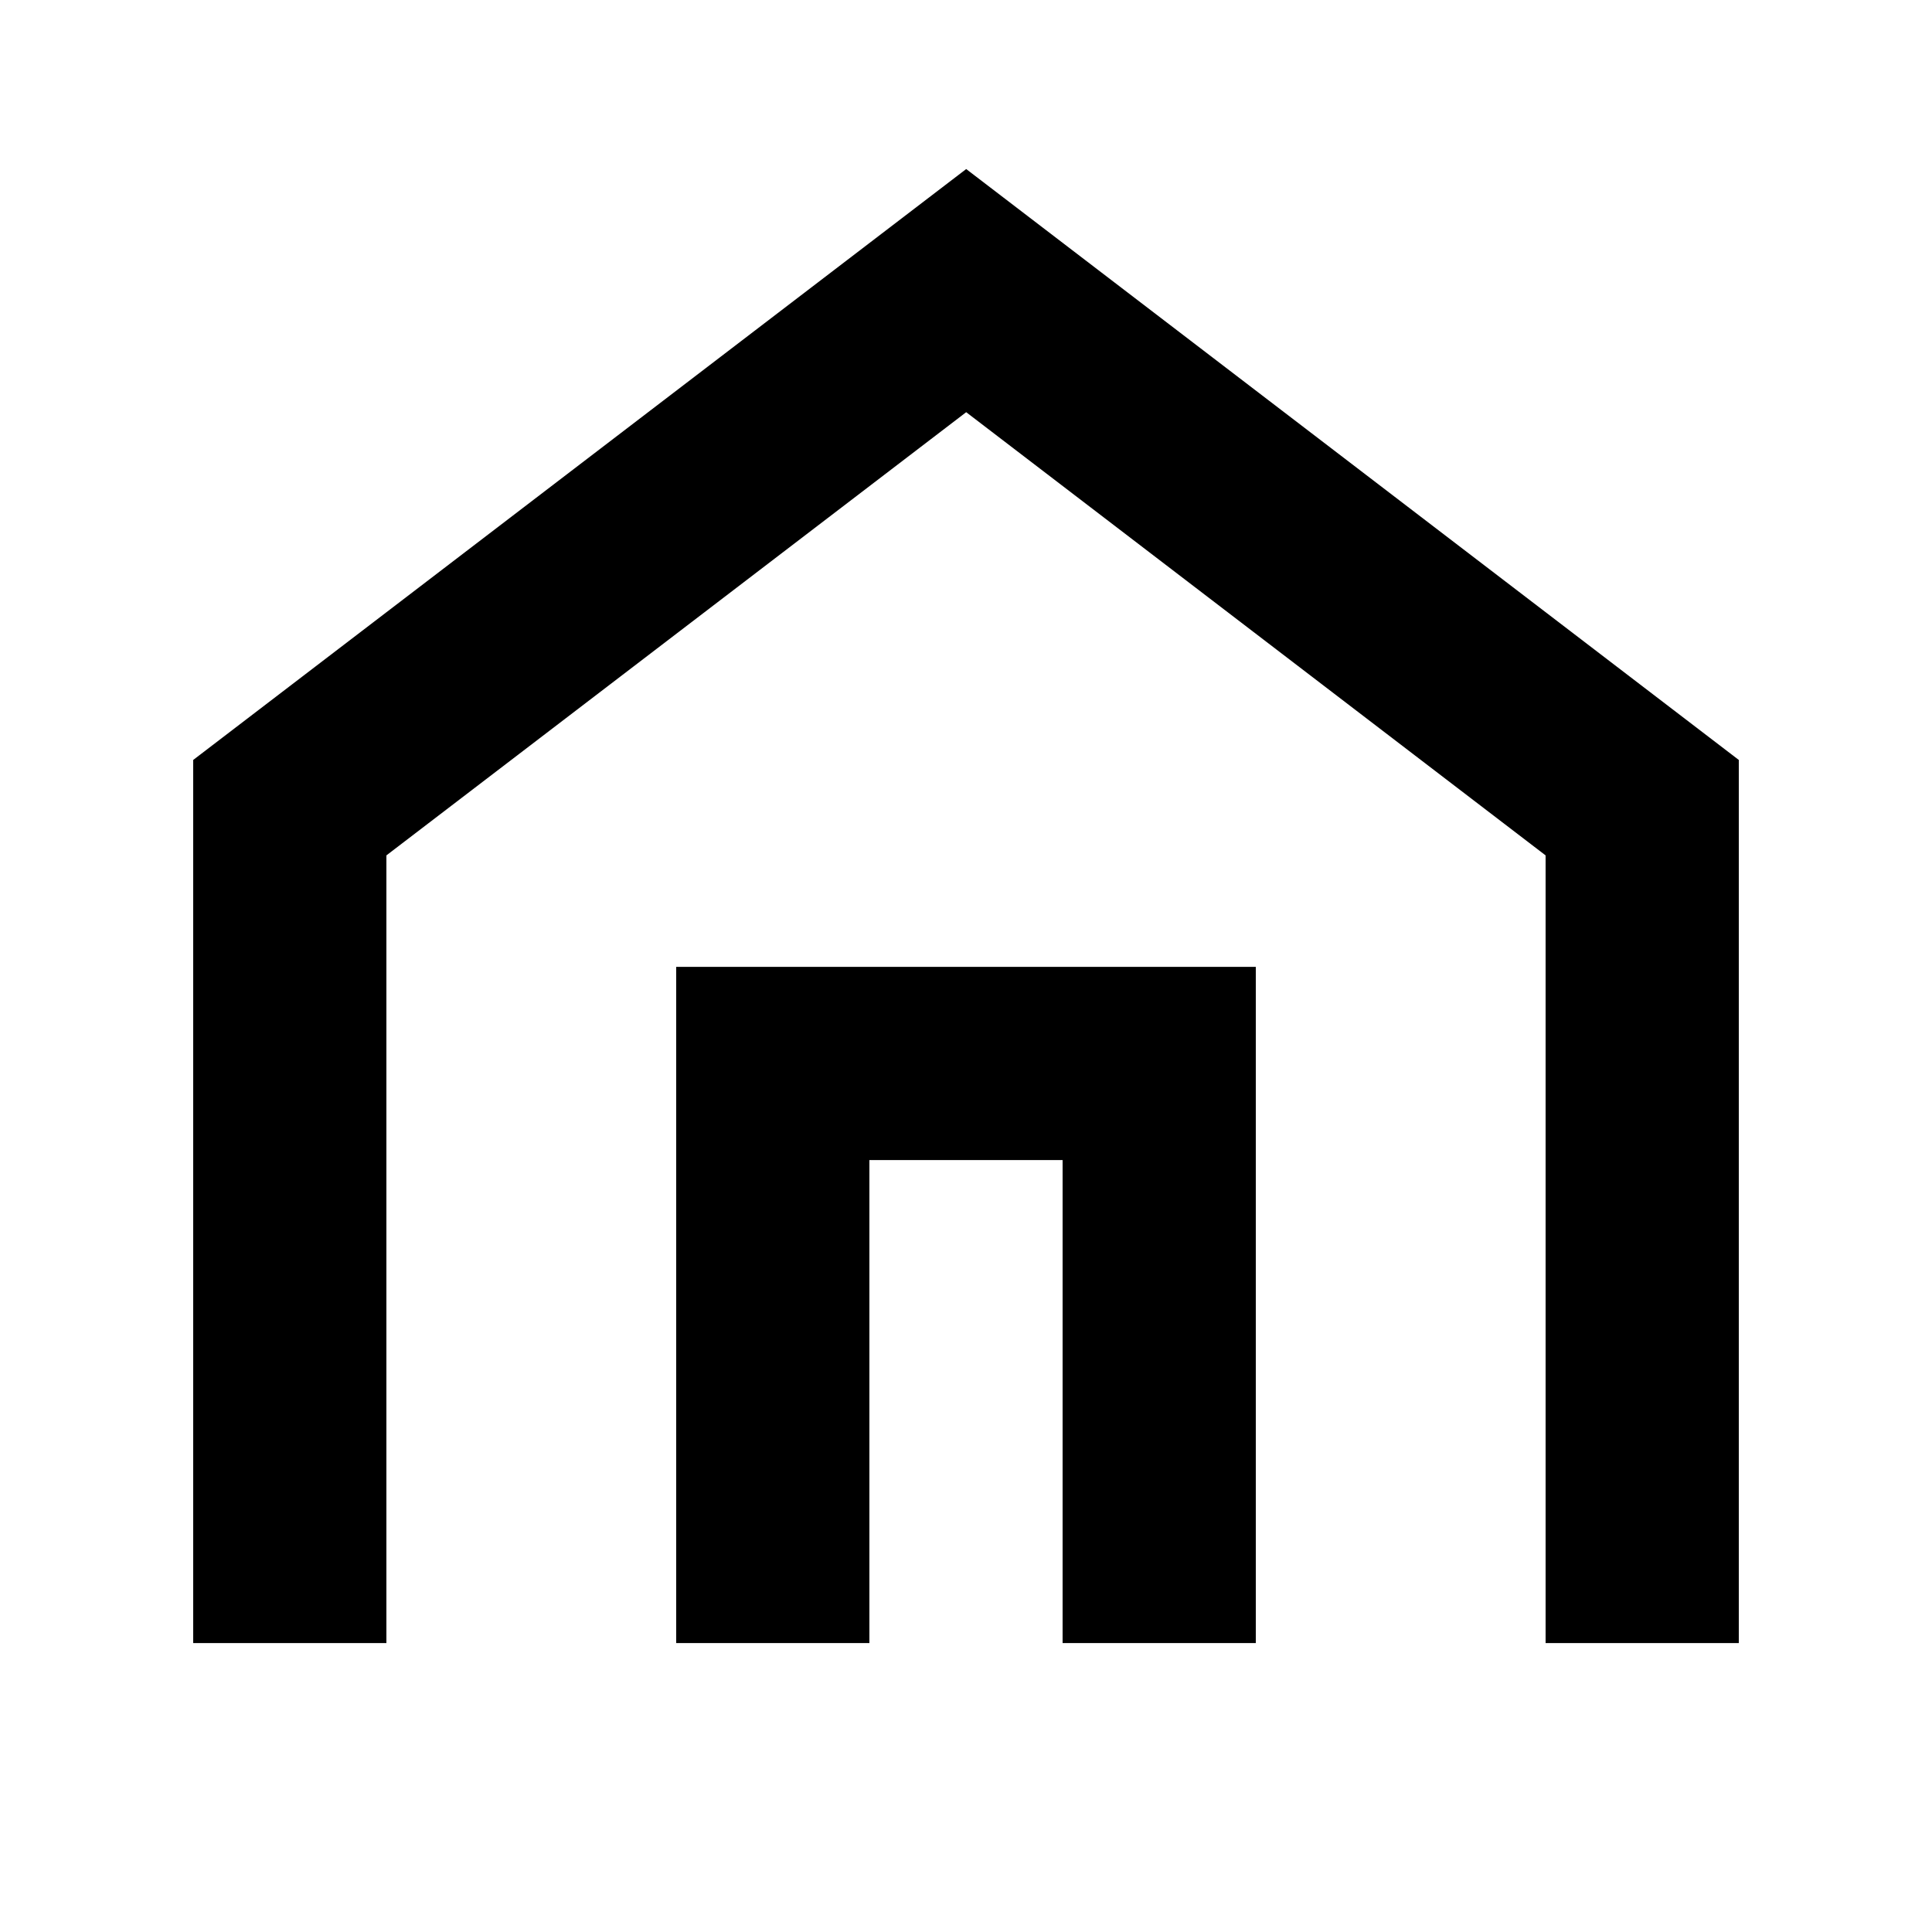 <svg width="20" height="20" xmlns="http://www.w3.org/2000/svg"><g fill="currentColor" fill-rule="evenodd"><path d="M10.002 1.75L2 7.867v9.142h2V8.855l6.002-4.588L16 8.855v8.154h2V7.867z"/><path d="M7 10.009v7h2v-5h2v5h2v-7z"/></g></svg>